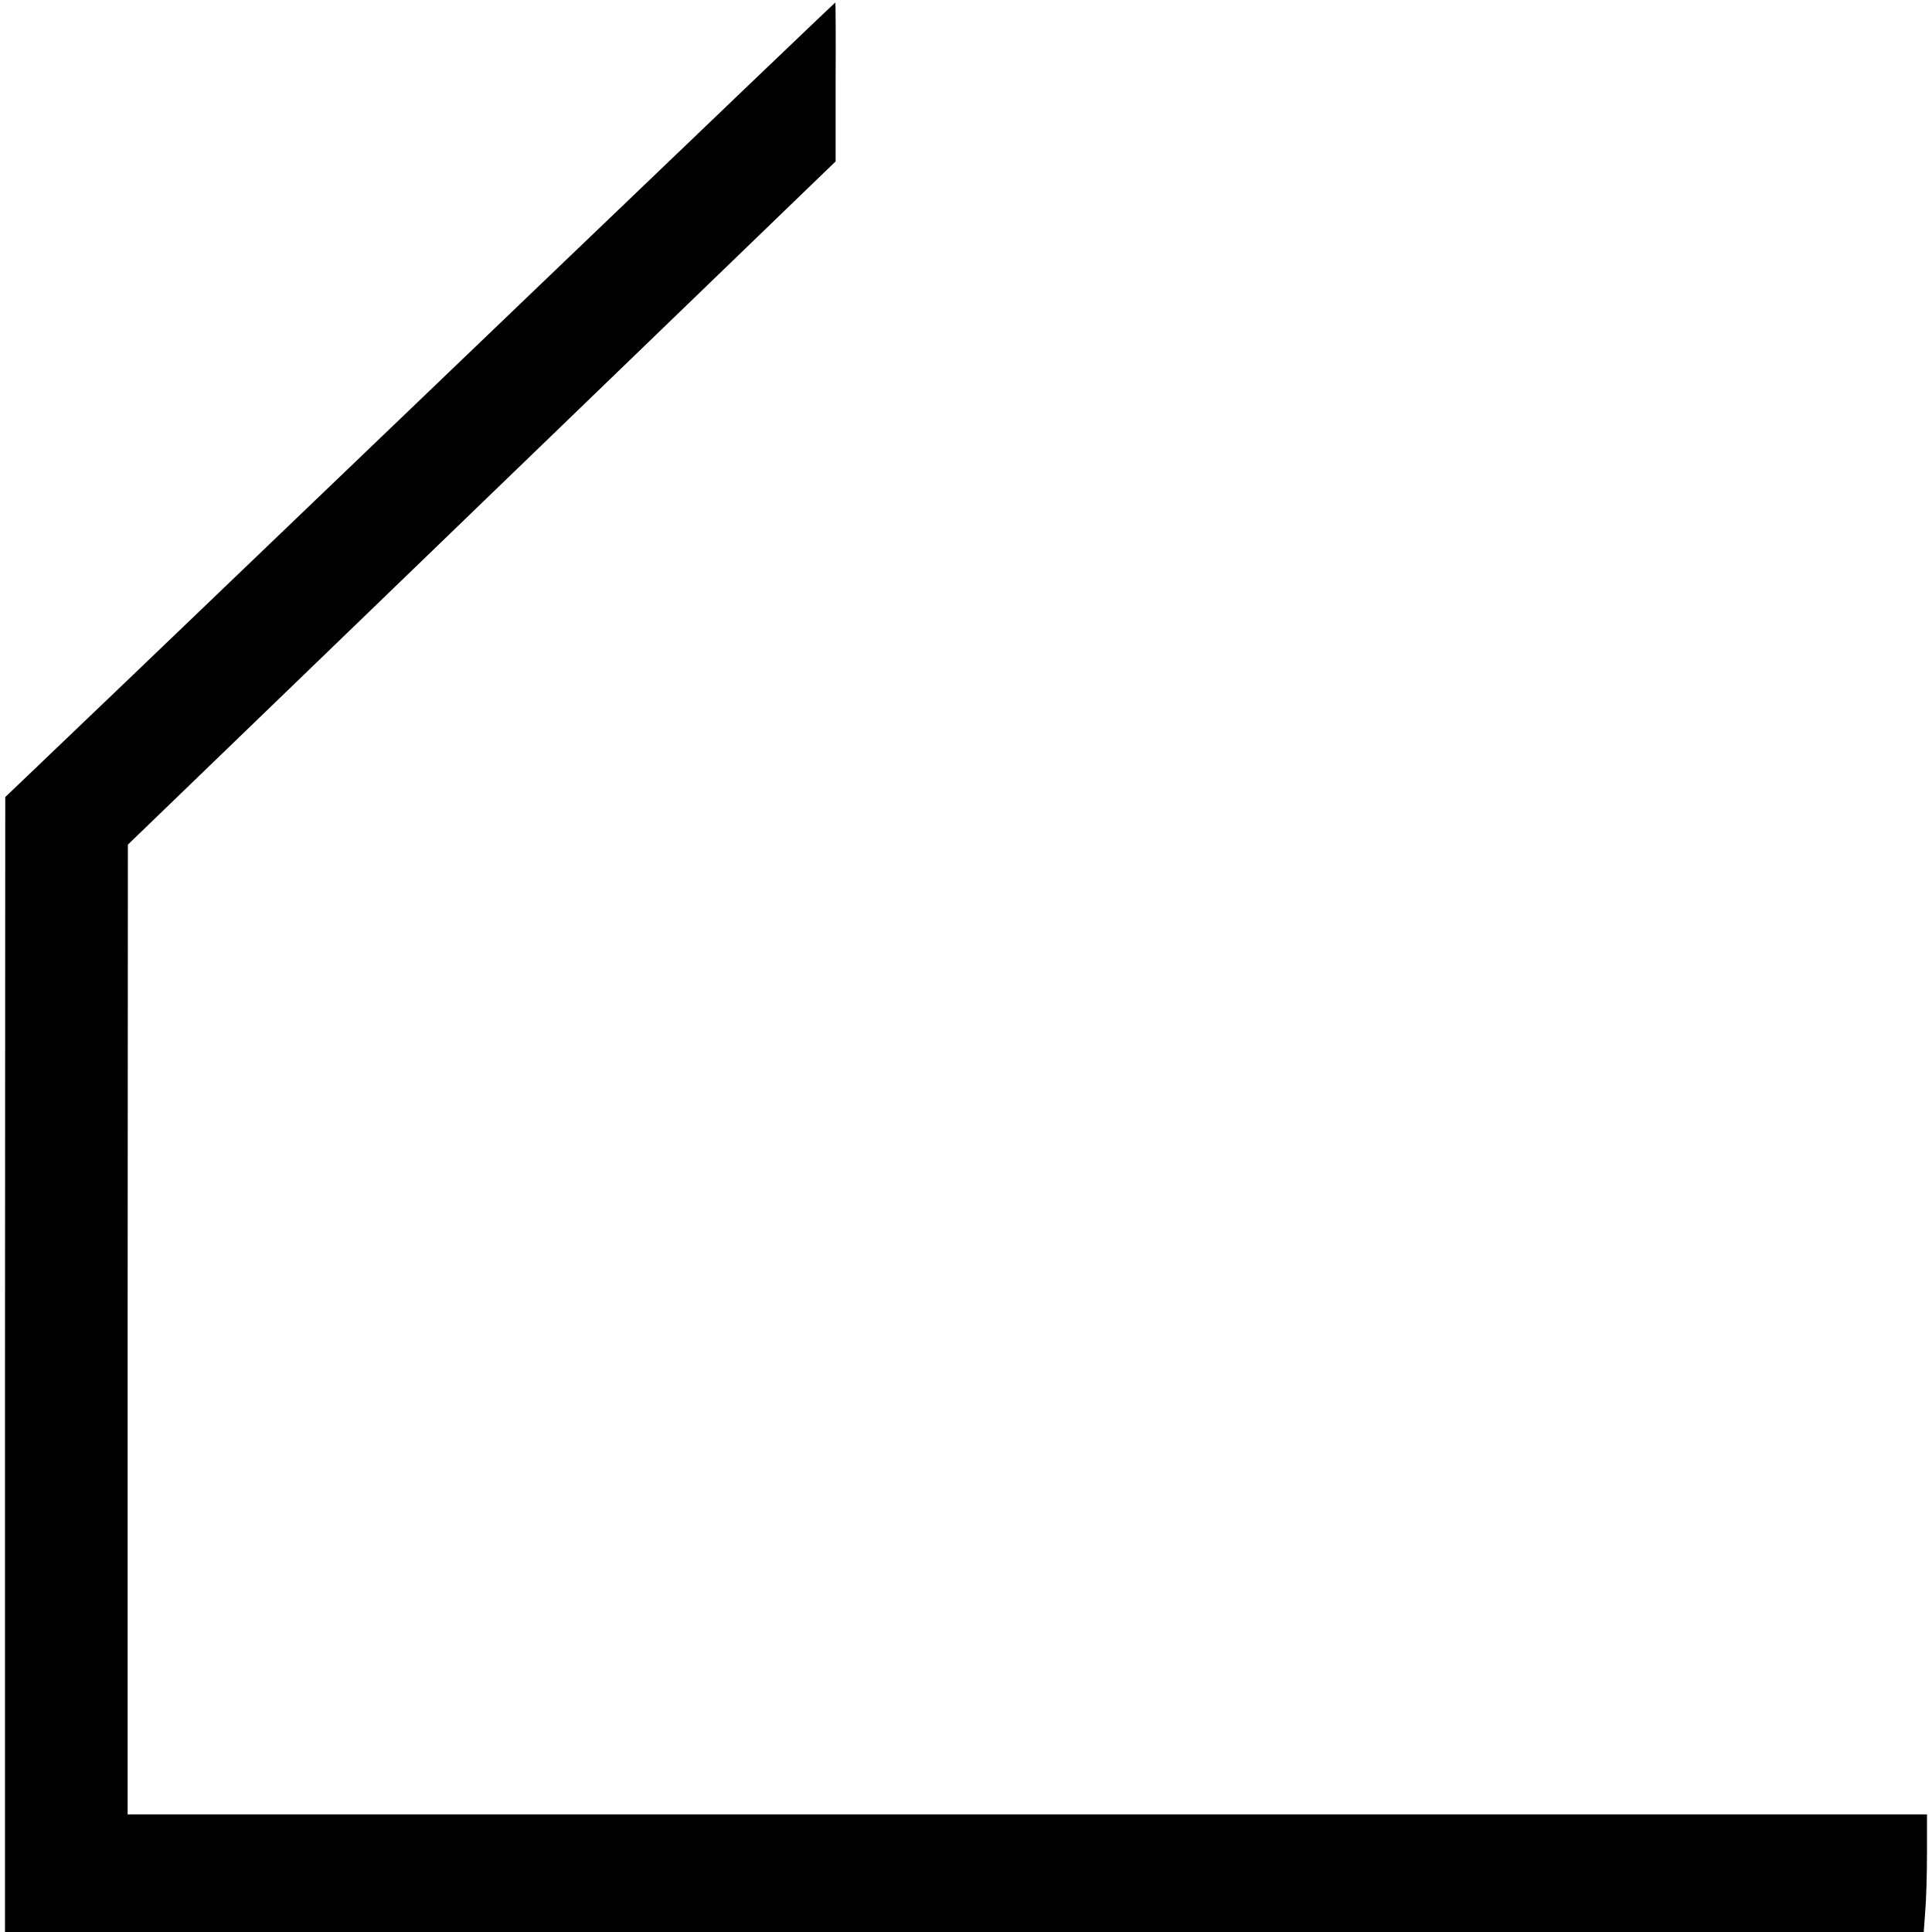 <?xml version="1.0" standalone="no"?>
<!DOCTYPE svg PUBLIC "-//W3C//DTD SVG 20010904//EN"
 "http://www.w3.org/TR/2001/REC-SVG-20010904/DTD/svg10.dtd">
<svg version="1.0" xmlns="http://www.w3.org/2000/svg"
 width="772pt" height="772pt" viewBox="0 0 772 772"
 preserveAspectRatio="xMidYMid meet">
<g transform="translate(0,772) scale(0.1,-0.1)"
fill="#000000" stroke="none">
<path d="M2155 6579 c-649 -622 -1395 -1337 -1657 -1588 l-477 -456 -1 -2267
0 -2268 3834 0 3833 0 6 83 c4 45 7 151 7 235 l0 152 -3595 0 -3595 0 0 1938
1 1937 1414 1365 1414 1365 0 318 c1 174 0 317 -1 317 -2 0 -534 -509 -1183
-1131z"/>
</g>
</svg>
